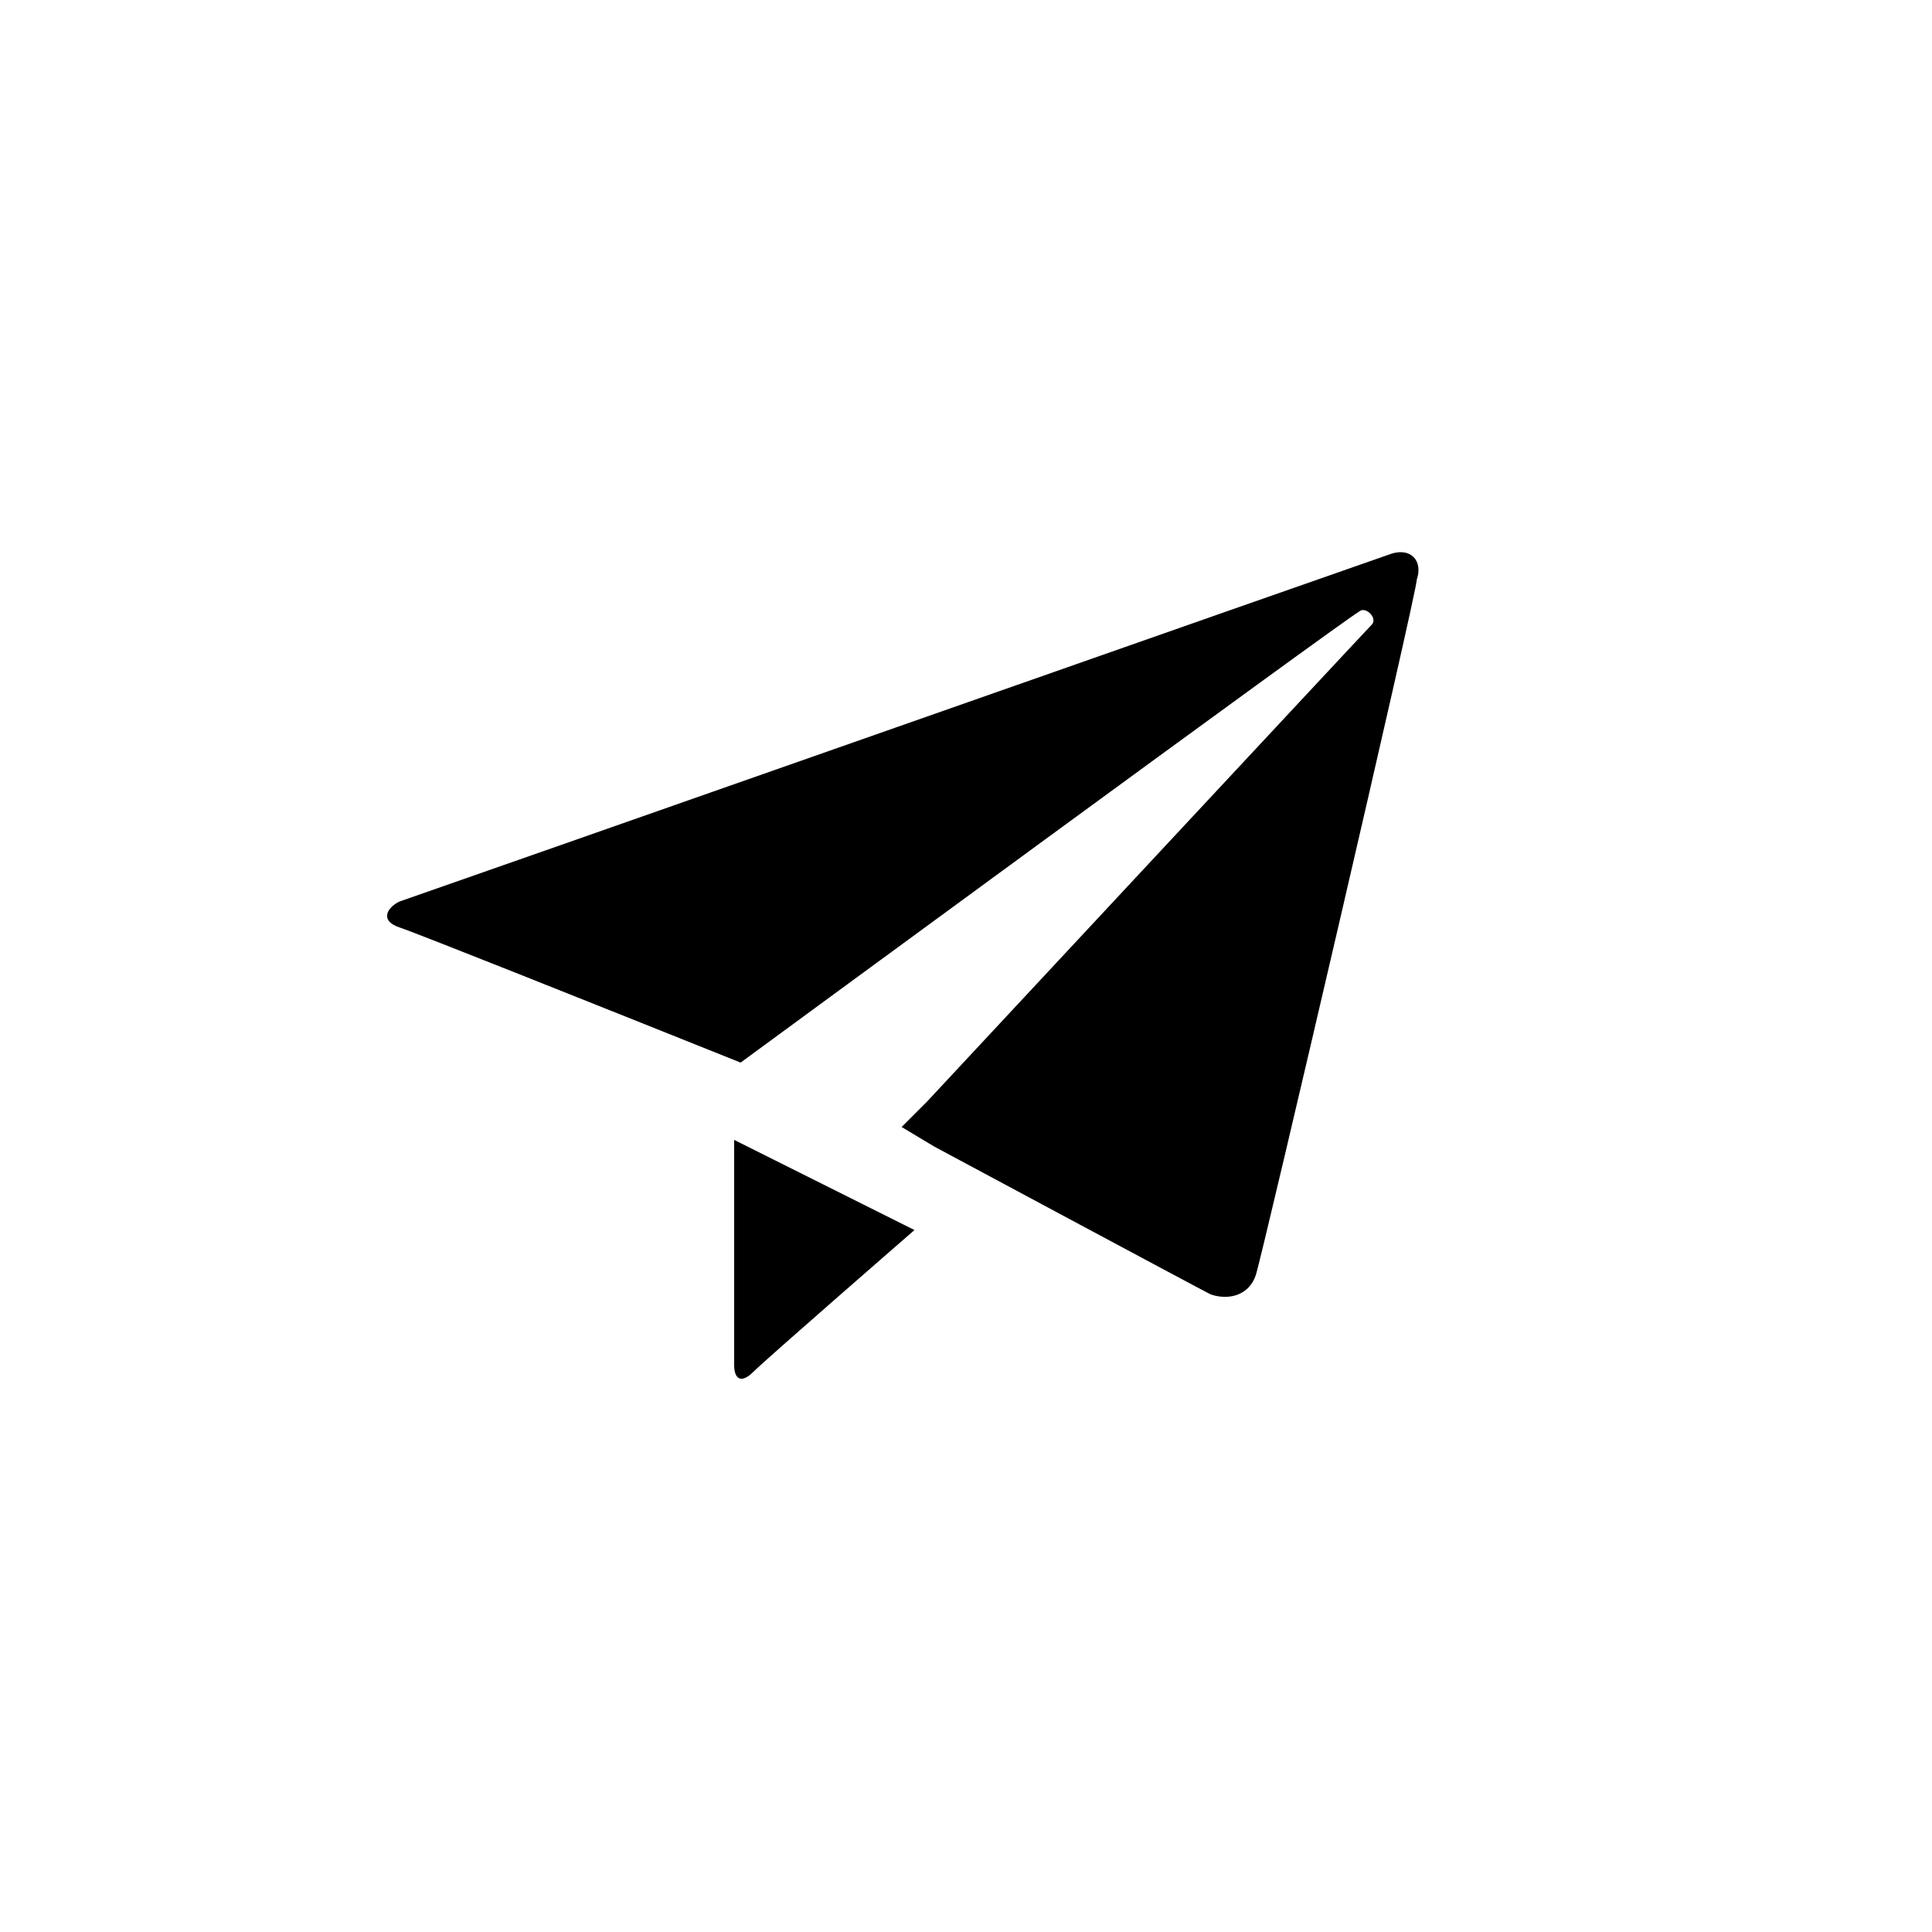 <svg xmlns="http://www.w3.org/2000/svg" viewBox="0 0 30 30"><path d="M21.6 8.6c-.3.1-15.1 5.3-15.4 5.4-.2.1-.3.3 0 .4.3.1 3.3 1.3 3.3 1.3l2 .8s9.4-6.9 9.6-7c.1-.1.3.1.2.2-.1.1-6.9 7.4-6.9 7.4l-.4.4.5.3s4.1 2.2 4.3 2.3c.3.1.6 0 .7-.3C19.6 19.5 22 9.2 22 9c.1-.3-.1-.5-.4-.4zM11.4 21.2c0 .2.1.3.3.1.2-.2 2.5-2.2 2.5-2.2l-2.8-1.4v3.5z"/></svg>
